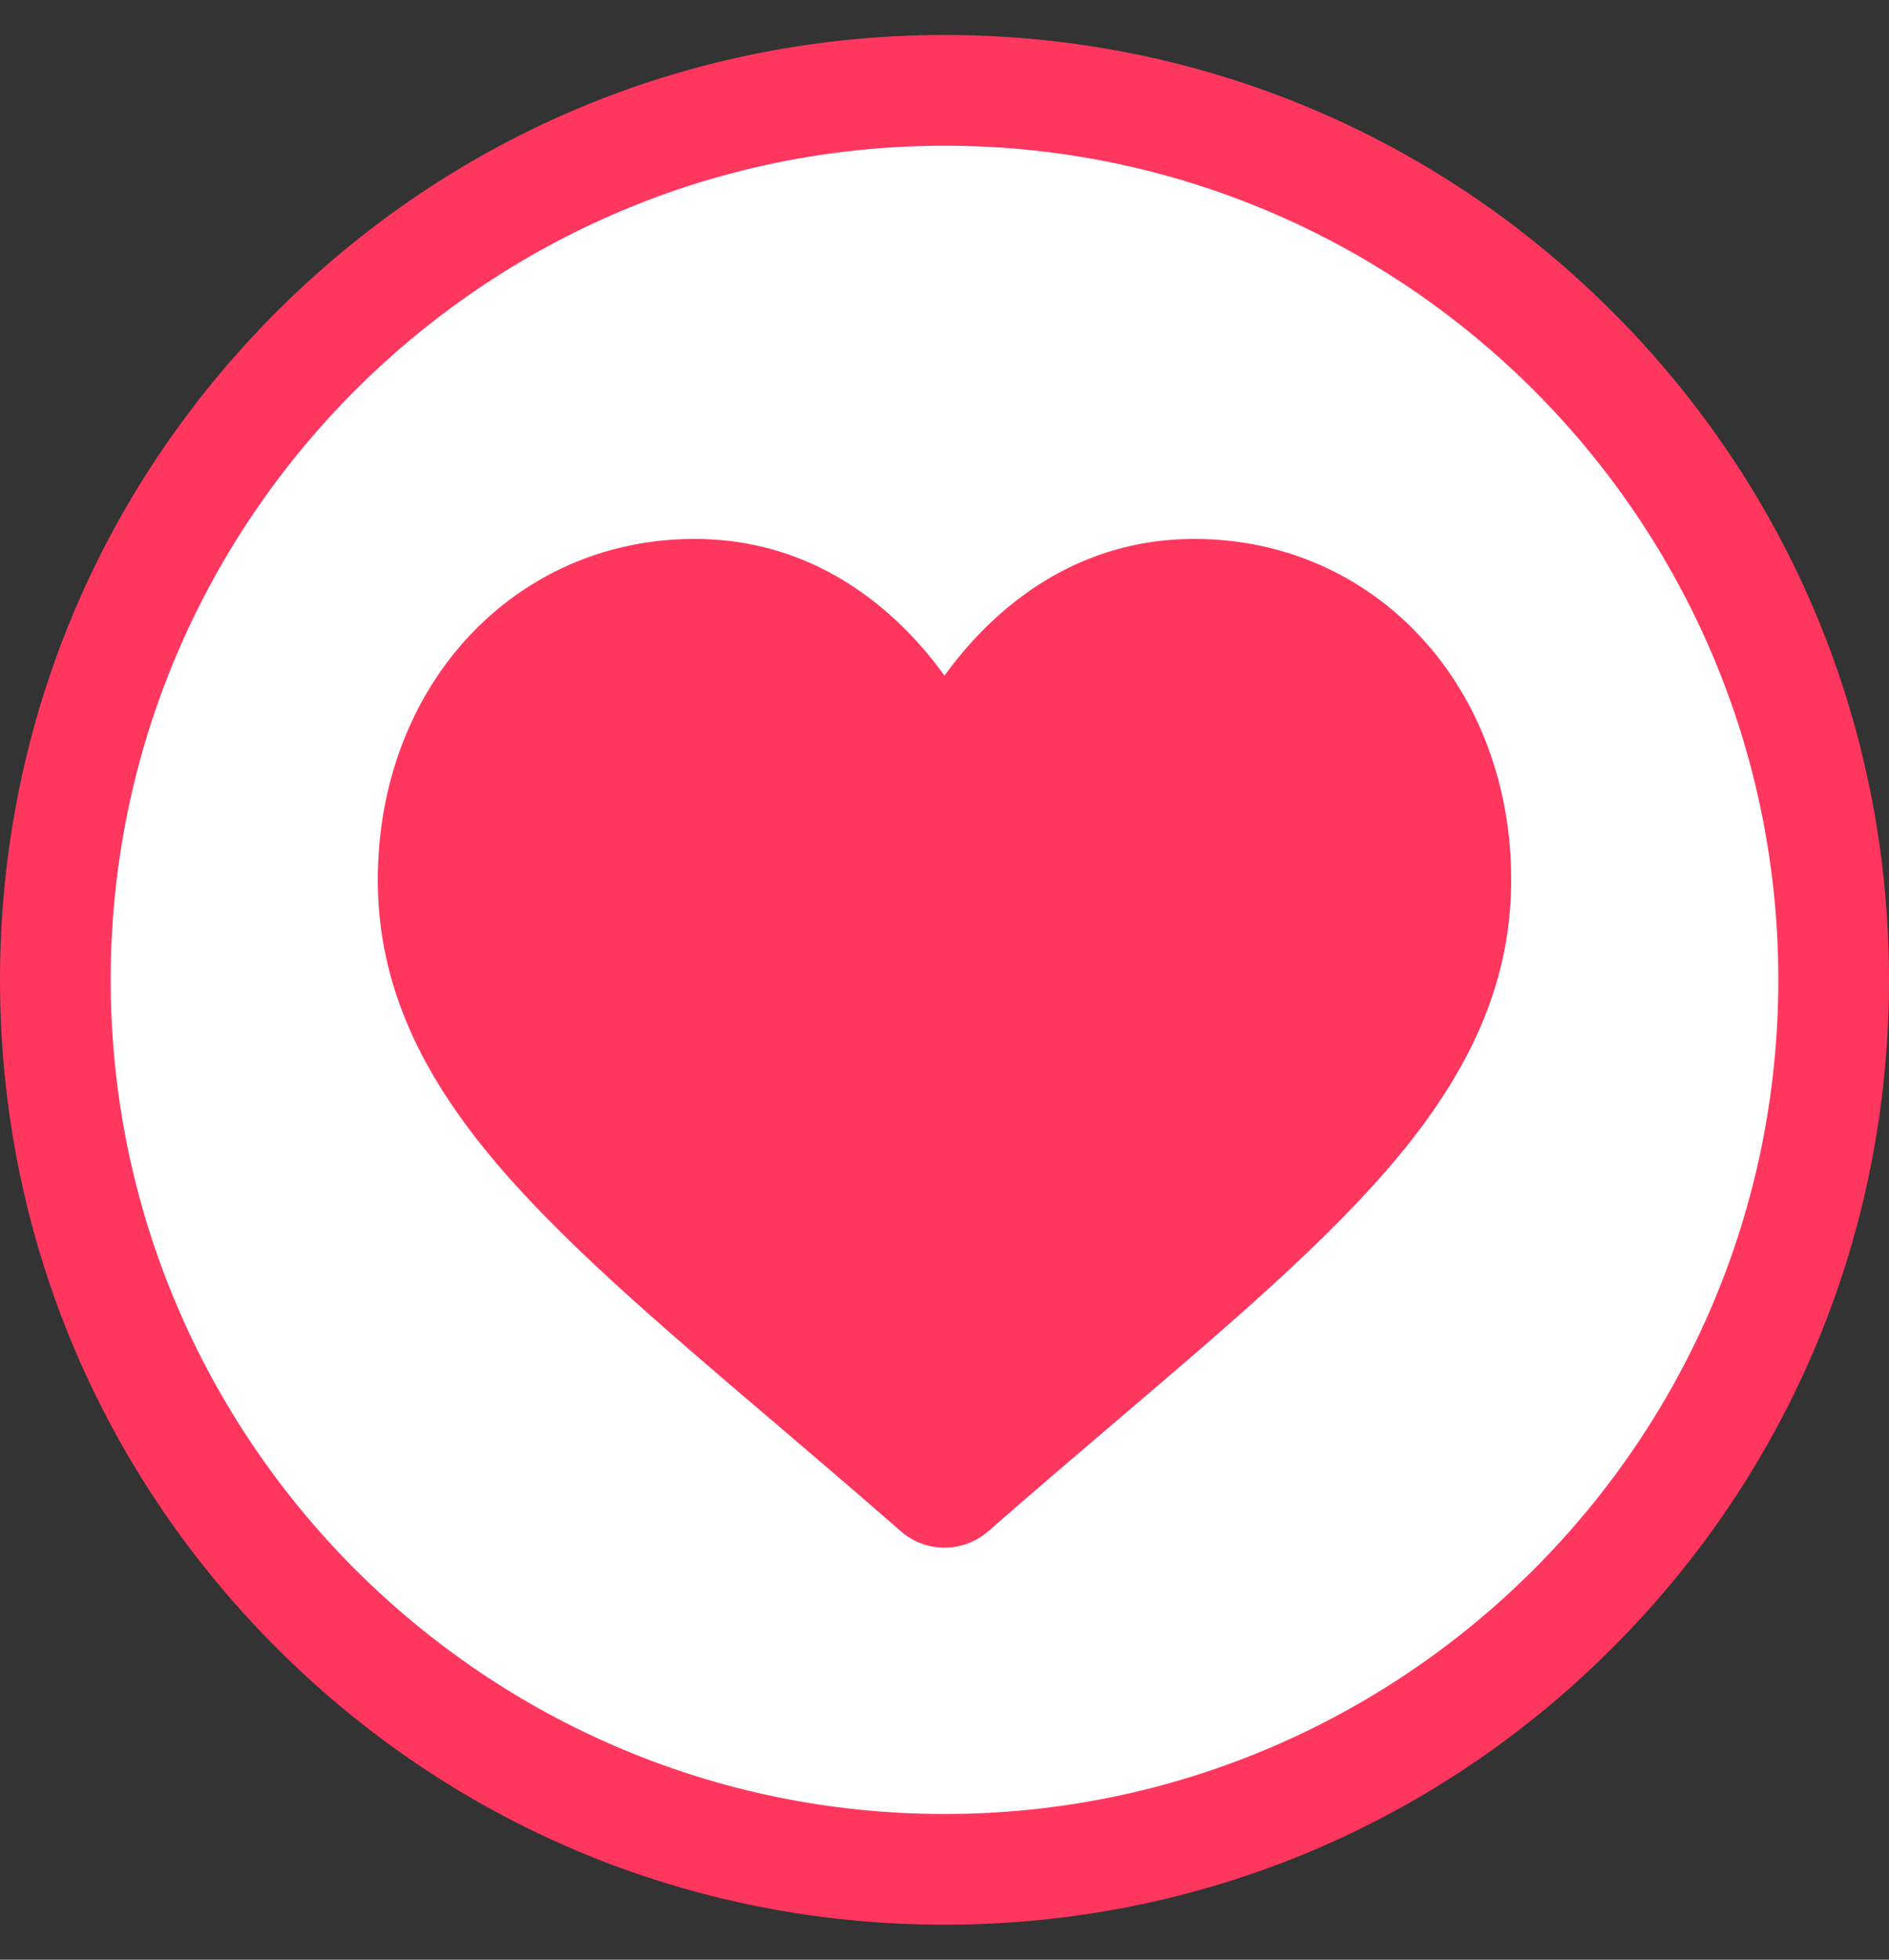 <?xml version="1.0" encoding="UTF-8"?>
<svg width="27px" height="28px" viewBox="0 0 27 28" version="1.1" xmlns="http://www.w3.org/2000/svg" xmlns:xlink="http://www.w3.org/1999/xlink">
    <rect x="0" y="0" width="27" height="28" fill="#333333" stroke="none"/>
    <title>9222A22E-9585-4995-8F8F-2004405027D4</title>
    <g id="Welcome" stroke="none" stroke-width="1" fill="none" fill-rule="evenodd">
        <g id="Boutique-/-Présentoire-/-Voir_Produit" transform="translate(-648, -539)">
            <g id="Group-3" transform="translate(247, 137.5)">
                <g id="Icons/Favoris" transform="translate(401, 402)">
                    <circle id="Cercle-de-survole-icone-Copy" fill="#FFFFFF" cx="13.5" cy="13.5" r="12.6"></circle>
                    <path d="M13.5,0 C17.106,0 20.496,1.404 23.046,3.954 C25.596,6.504 27,9.894 27,13.5 C27,17.106 25.596,20.496 23.046,23.046 C20.496,25.596 17.106,27 13.5,27 C9.894,27 6.504,25.596 3.954,23.046 C1.404,20.496 0,17.106 0,13.5 C0,9.894 1.404,6.504 3.954,3.954 C6.504,1.404 9.894,0 13.5,0 Z M13.5,1.582 C6.928,1.582 1.582,6.928 1.582,13.5 C1.582,20.072 6.928,25.418 13.5,25.418 C20.072,25.418 25.418,20.072 25.418,13.5 C25.418,6.928 20.072,1.582 13.5,1.582 Z M17.075,7.2 C18.326,7.2 19.476,7.701 20.315,8.61 C21.144,9.509 21.6,10.737 21.6,12.069 C21.6,13.439 21.09,14.693 19.993,16.015 C19.013,17.199 17.604,18.4 15.972,19.79 C15.414,20.265 14.782,20.804 14.126,21.378 C13.953,21.529 13.731,21.613 13.5,21.613 C13.269,21.613 13.047,21.529 12.874,21.377 C12.219,20.805 11.588,20.267 11.032,19.793 L11.029,19.791 C9.397,18.4 7.987,17.199 7.007,16.015 C5.911,14.693 5.4,13.439 5.4,12.069 C5.4,10.737 5.856,9.509 6.685,8.61 C7.524,7.701 8.674,7.2 9.926,7.2 C10.861,7.2 11.717,7.496 12.471,8.079 C12.851,8.373 13.196,8.733 13.5,9.153 C13.804,8.733 14.149,8.373 14.529,8.079 C15.283,7.496 16.139,7.2 17.075,7.2 Z" id="Combined-Shape" fill="#FF375F" fill-rule="nonzero"></path>
                </g>
            </g>
        </g>
    </g>
</svg>